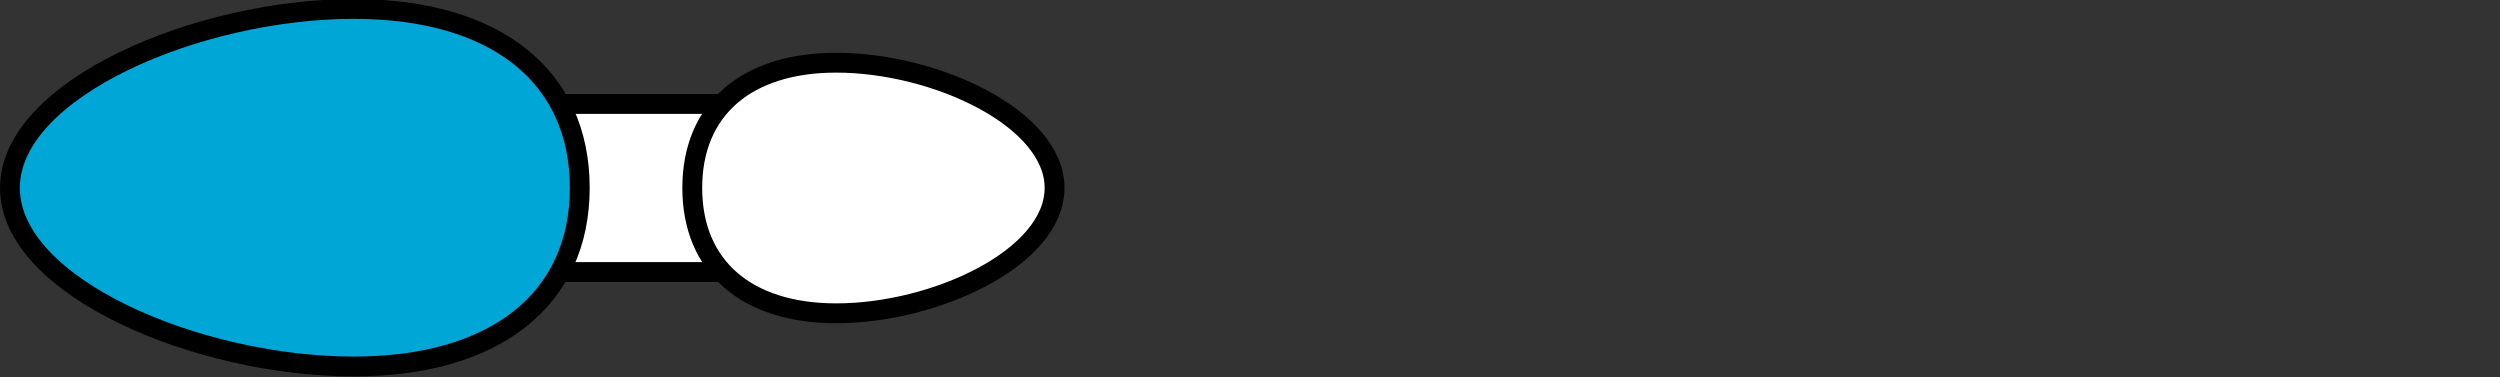<svg id="Layer_1" data-name="Layer 1" xmlns="http://www.w3.org/2000/svg" xmlns:xlink="http://www.w3.org/1999/xlink" viewBox="0 0 126 19"><rect x="0" y="0" width="126" height="19" fill="#333333" stroke="none"/><defs><style>.cls-1,.cls-3{fill:none;}.cls-2{fill:#fff;}.cls-3{stroke:#010000;stroke-miterlimit:10;}.cls-4{clip-path:url(#clip-path);}.cls-5{fill:#00a7d6;}</style><clipPath id="clip-path"><rect class="cls-1" y="-0.05" width="125.72" height="19.05"/></clipPath></defs><title>icon-spoon-5ml_v1</title><rect class="cls-2" x="21.24" y="5.24" width="16.45" height="8.47"/><rect class="cls-3" x="21.24" y="5.24" width="16.45" height="8.47"/><g class="cls-4"><path class="cls-5" d="M.5,9.47c0,5,9.48,9,17.33,9,7.13,0,11.39-3.38,11.39-9S25,.45,17.83.45C10,.45.5,4.47.5,9.47"/><path class="cls-3" d="M.5,9.47c0,5,9.48,9,17.33,9,7.13,0,11.39-3.38,11.39-9S25,.45,17.83.45C10,.45.5,4.47.5,9.47Z"/><path class="cls-2" d="M53.15,9.47c0-3.5-6-6.31-11-6.31-4.54,0-7.26,2.36-7.26,6.31s2.72,6.32,7.26,6.32c5,0,11-2.82,11-6.32"/><path class="cls-3" d="M53.15,9.47c0-3.5-6-6.31-11-6.31-4.54,0-7.26,2.36-7.26,6.31s2.72,6.32,7.26,6.32C47.12,15.79,53.15,13,53.15,9.47Z"/></g></svg>